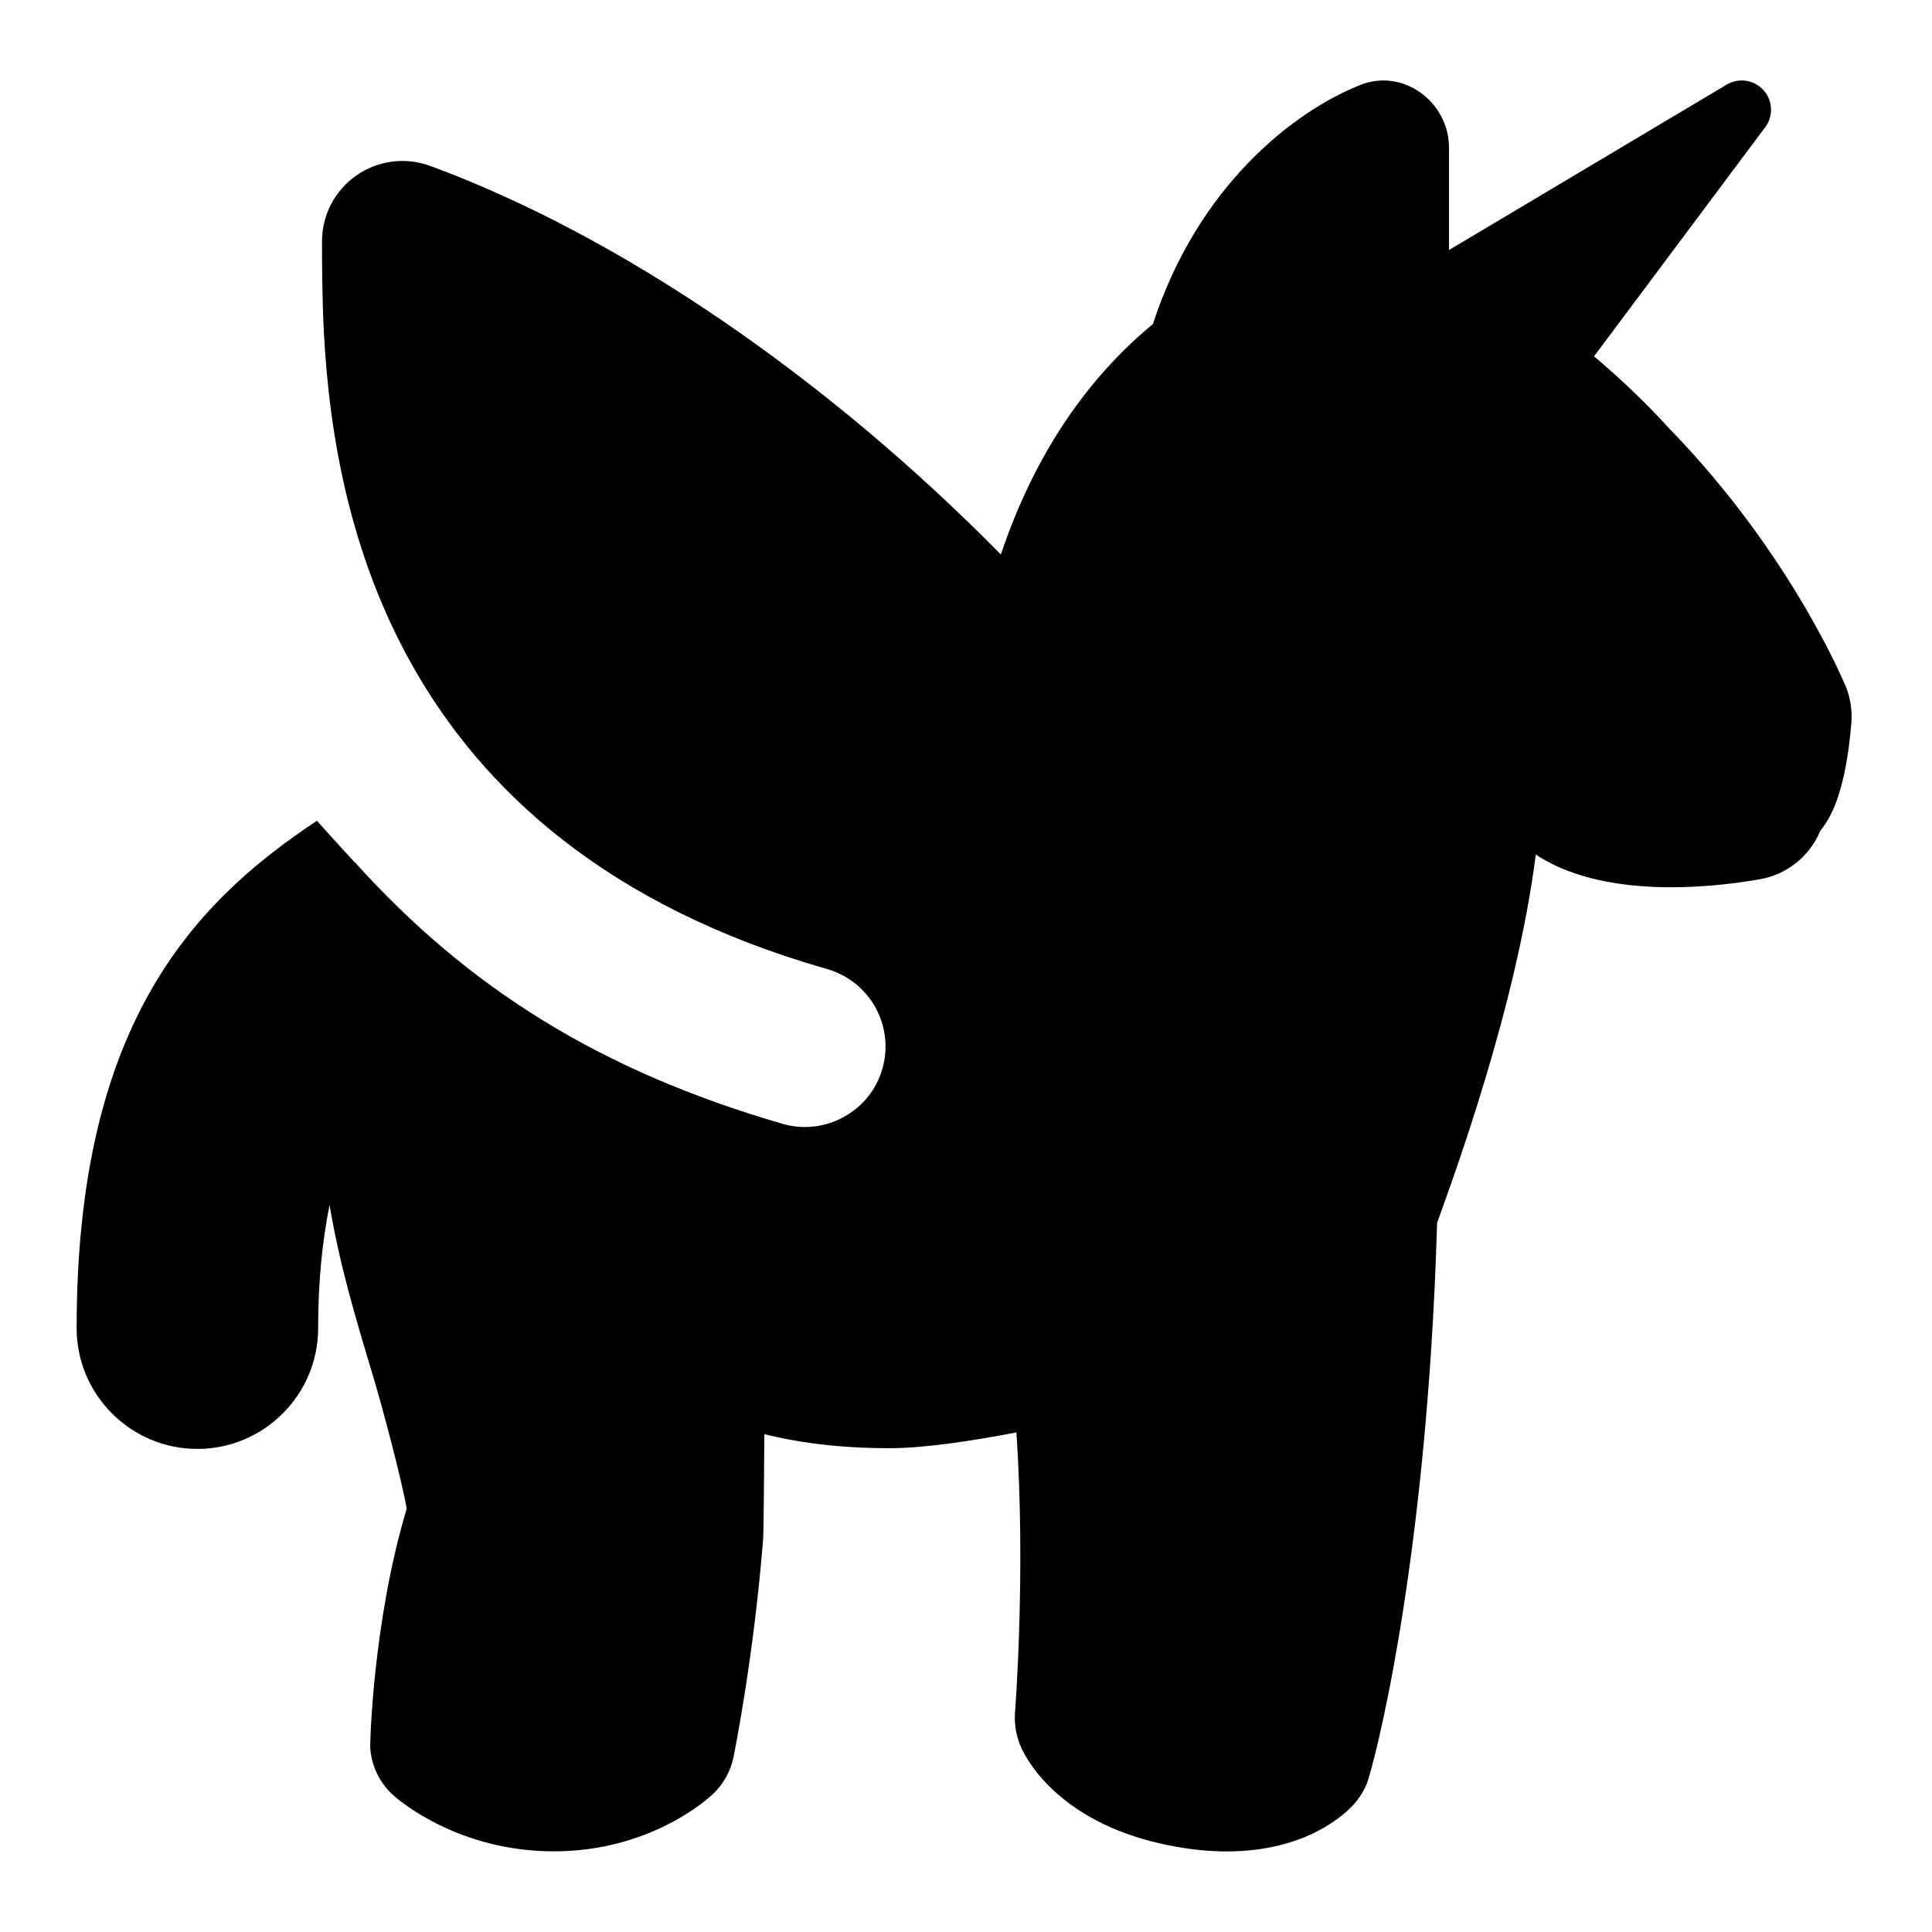 <svg id="Layer_1" viewBox="0 0 24 24" xmlns="http://www.w3.org/2000/svg" data-name="Layer 1"><path d="m22.925 8.52c-.028-.067-.693-1.66-2.186-3.194-.326-.358-.636-.643-.937-.9l2.118-2.835c.113-.14.106-.342-.016-.474-.117-.127-.306-.154-.454-.066l-3.45 2.055v-1.272c0-.566-.568-.988-1.095-.781-.831.326-2.025 1.257-2.583 2.972-.699.578-1.422 1.472-1.889 2.863-2.171-2.204-4.724-3.955-7.088-4.827-.307-.113-.65-.069-.917.118-.269.187-.428.493-.428.82 0 .278.003.599.013.897.088 2.362.781 6.576 6.262 8.142.531.152.838.705.687 1.236-.15.536-.719.838-1.236.688-2.267-.658-3.905-1.684-5.316-3.249v.003c-.044-.045-.225-.244-.473-.52-1.592 1.052-2.985 2.592-2.985 6.303 0 .827.673 1.5 1.5 1.5s1.5-.673 1.5-1.5c0-.602.055-1.092.142-1.532.116.709.326 1.419.523 2.069.137.45.383 1.389.435 1.706-.417 1.387-.457 2.911-.453 2.968.015.23.12.444.292.596.08.071.814.692 1.988.692 1.188 0 1.899-.638 1.976-.71.131-.124.221-.285.257-.461.01-.05.251-1.24.367-2.697.007-.095.013-.751.016-1.314.391.097.896.174 1.556.174.438 0 1.03-.092 1.575-.196.119 1.744-.017 3.476-.018 3.489-.009.145.017.29.076.422.072.162.502.98 1.916 1.234.234.042.446.06.64.06 1.001 0 1.482-.477 1.581-.589.064-.072.116-.154.154-.242.077-.182.752-2.693.877-6.977.197-.549.986-2.682 1.226-4.576.923.615 2.445.366 2.78.308.333-.057.615-.279.749-.59.031-.071.302-.271.391-1.351.013-.158-.012-.316-.072-.463z"/></svg>